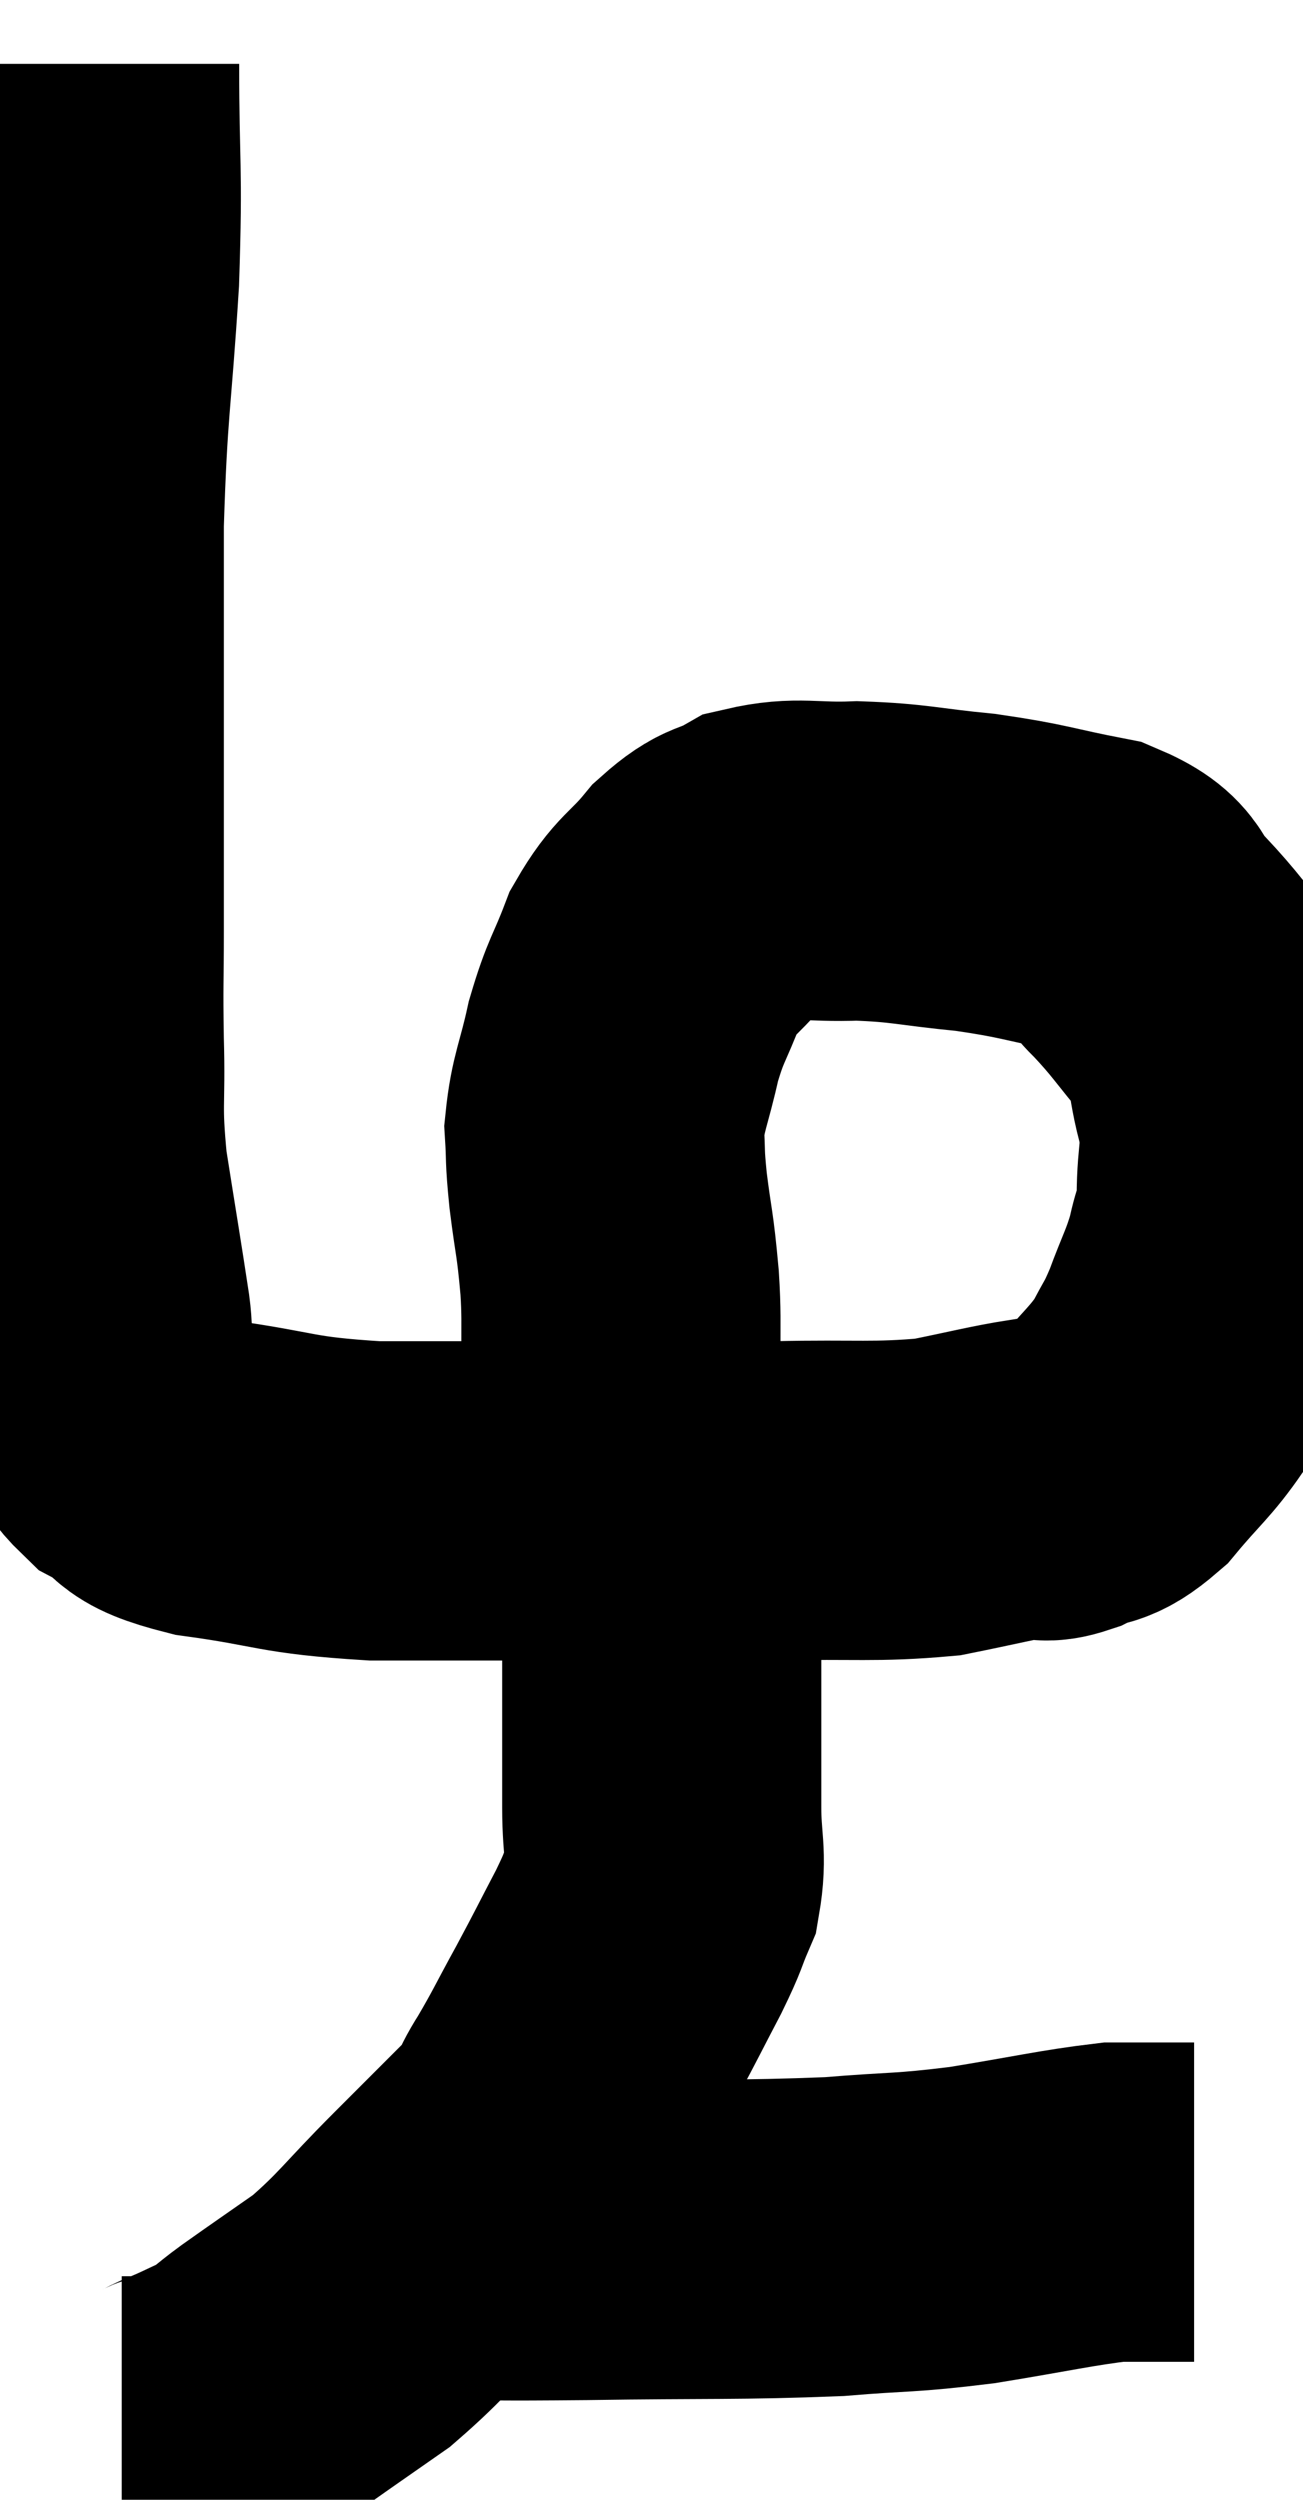 <svg xmlns="http://www.w3.org/2000/svg" viewBox="11.773 2.54 20.413 39.14" width="20.413" height="39.14"><path d="M 13.02 3.54 C 13.02 5.22, 13.08 5.1, 13.02 6.9 C 12.9 8.82, 12.84 8.82, 12.78 10.74 C 12.78 12.66, 12.78 12.99, 12.78 14.58 C 12.78 15.84, 12.78 16.035, 12.78 17.1 C 12.78 17.97, 12.765 17.895, 12.78 18.84 C 12.81 19.86, 12.735 19.8, 12.84 20.88 C 13.02 22.02, 13.08 22.365, 13.2 23.16 C 13.26 23.61, 13.155 23.58, 13.32 24.06 C 13.59 24.57, 13.44 24.675, 13.86 25.08 C 14.43 25.38, 14.055 25.44, 15 25.68 C 16.32 25.86, 16.2 25.95, 17.64 26.04 C 19.2 26.04, 19.185 26.04, 20.76 26.04 C 22.35 26.04, 22.515 26.055, 23.94 26.04 C 25.2 26.01, 25.455 26.07, 26.46 25.98 C 27.21 25.83, 27.48 25.755, 27.96 25.68 C 28.17 25.68, 28.065 25.785, 28.38 25.68 C 28.8 25.47, 28.785 25.635, 29.22 25.26 C 29.67 24.72, 29.79 24.66, 30.12 24.18 C 30.33 23.76, 30.33 23.835, 30.54 23.34 C 30.75 22.77, 30.81 22.71, 30.96 22.2 C 31.05 21.75, 31.095 21.87, 31.14 21.3 C 31.14 20.61, 31.245 20.625, 31.14 19.92 C 30.93 19.2, 31.065 19.125, 30.72 18.48 C 30.24 17.91, 30.21 17.82, 29.76 17.34 C 29.34 16.95, 29.595 16.845, 28.92 16.56 C 27.99 16.38, 27.99 16.335, 27.06 16.2 C 26.13 16.11, 26.04 16.05, 25.2 16.02 C 24.45 16.05, 24.285 15.945, 23.7 16.08 C 23.28 16.32, 23.28 16.185, 22.86 16.56 C 22.44 17.07, 22.35 17.01, 22.02 17.58 C 21.78 18.21, 21.735 18.18, 21.54 18.84 C 21.39 19.53, 21.3 19.635, 21.24 20.22 C 21.27 20.7, 21.24 20.58, 21.3 21.18 C 21.39 21.9, 21.405 21.795, 21.48 22.62 C 21.54 23.55, 21.435 23.505, 21.6 24.48 C 21.87 25.5, 22.005 25.725, 22.14 26.52 C 22.14 27.09, 22.14 26.97, 22.14 27.66 C 22.14 28.47, 22.14 28.485, 22.14 29.28 C 22.14 30.06, 22.14 30.135, 22.14 30.84 C 22.14 31.47, 22.23 31.575, 22.14 32.1 C 21.96 32.52, 22.035 32.415, 21.78 32.94 C 21.45 33.57, 21.45 33.585, 21.12 34.2 C 20.79 34.8, 20.76 34.89, 20.46 35.4 C 20.19 35.82, 20.34 35.745, 19.92 36.24 C 19.35 36.81, 19.44 36.72, 18.78 37.38 C 18.03 38.13, 17.955 38.295, 17.28 38.88 C 16.68 39.3, 16.545 39.39, 16.08 39.72 C 15.75 39.96, 15.75 40.005, 15.42 40.2 C 15.09 40.35, 15.045 40.38, 14.76 40.5 C 14.52 40.59, 14.55 40.635, 14.28 40.68 C 13.98 40.68, 13.83 40.68, 13.68 40.68 C 13.68 40.68, 13.68 40.68, 13.68 40.68 L 13.68 40.68" fill="none" stroke="black" stroke-width="5"></path><path d="M 18.6 37.62 C 19.77 37.62, 19.38 37.635, 20.94 37.62 C 22.89 37.59, 23.325 37.62, 24.84 37.56 C 25.92 37.47, 25.905 37.515, 27 37.38 C 28.11 37.2, 28.47 37.11, 29.22 37.02 C 29.61 37.02, 29.685 37.02, 30 37.02 C 30.24 37.02, 30.36 37.02, 30.48 37.02 C 30.48 37.02, 30.48 37.02, 30.48 37.02 L 30.48 37.02" fill="none" stroke="black" stroke-width="5"></path></svg>